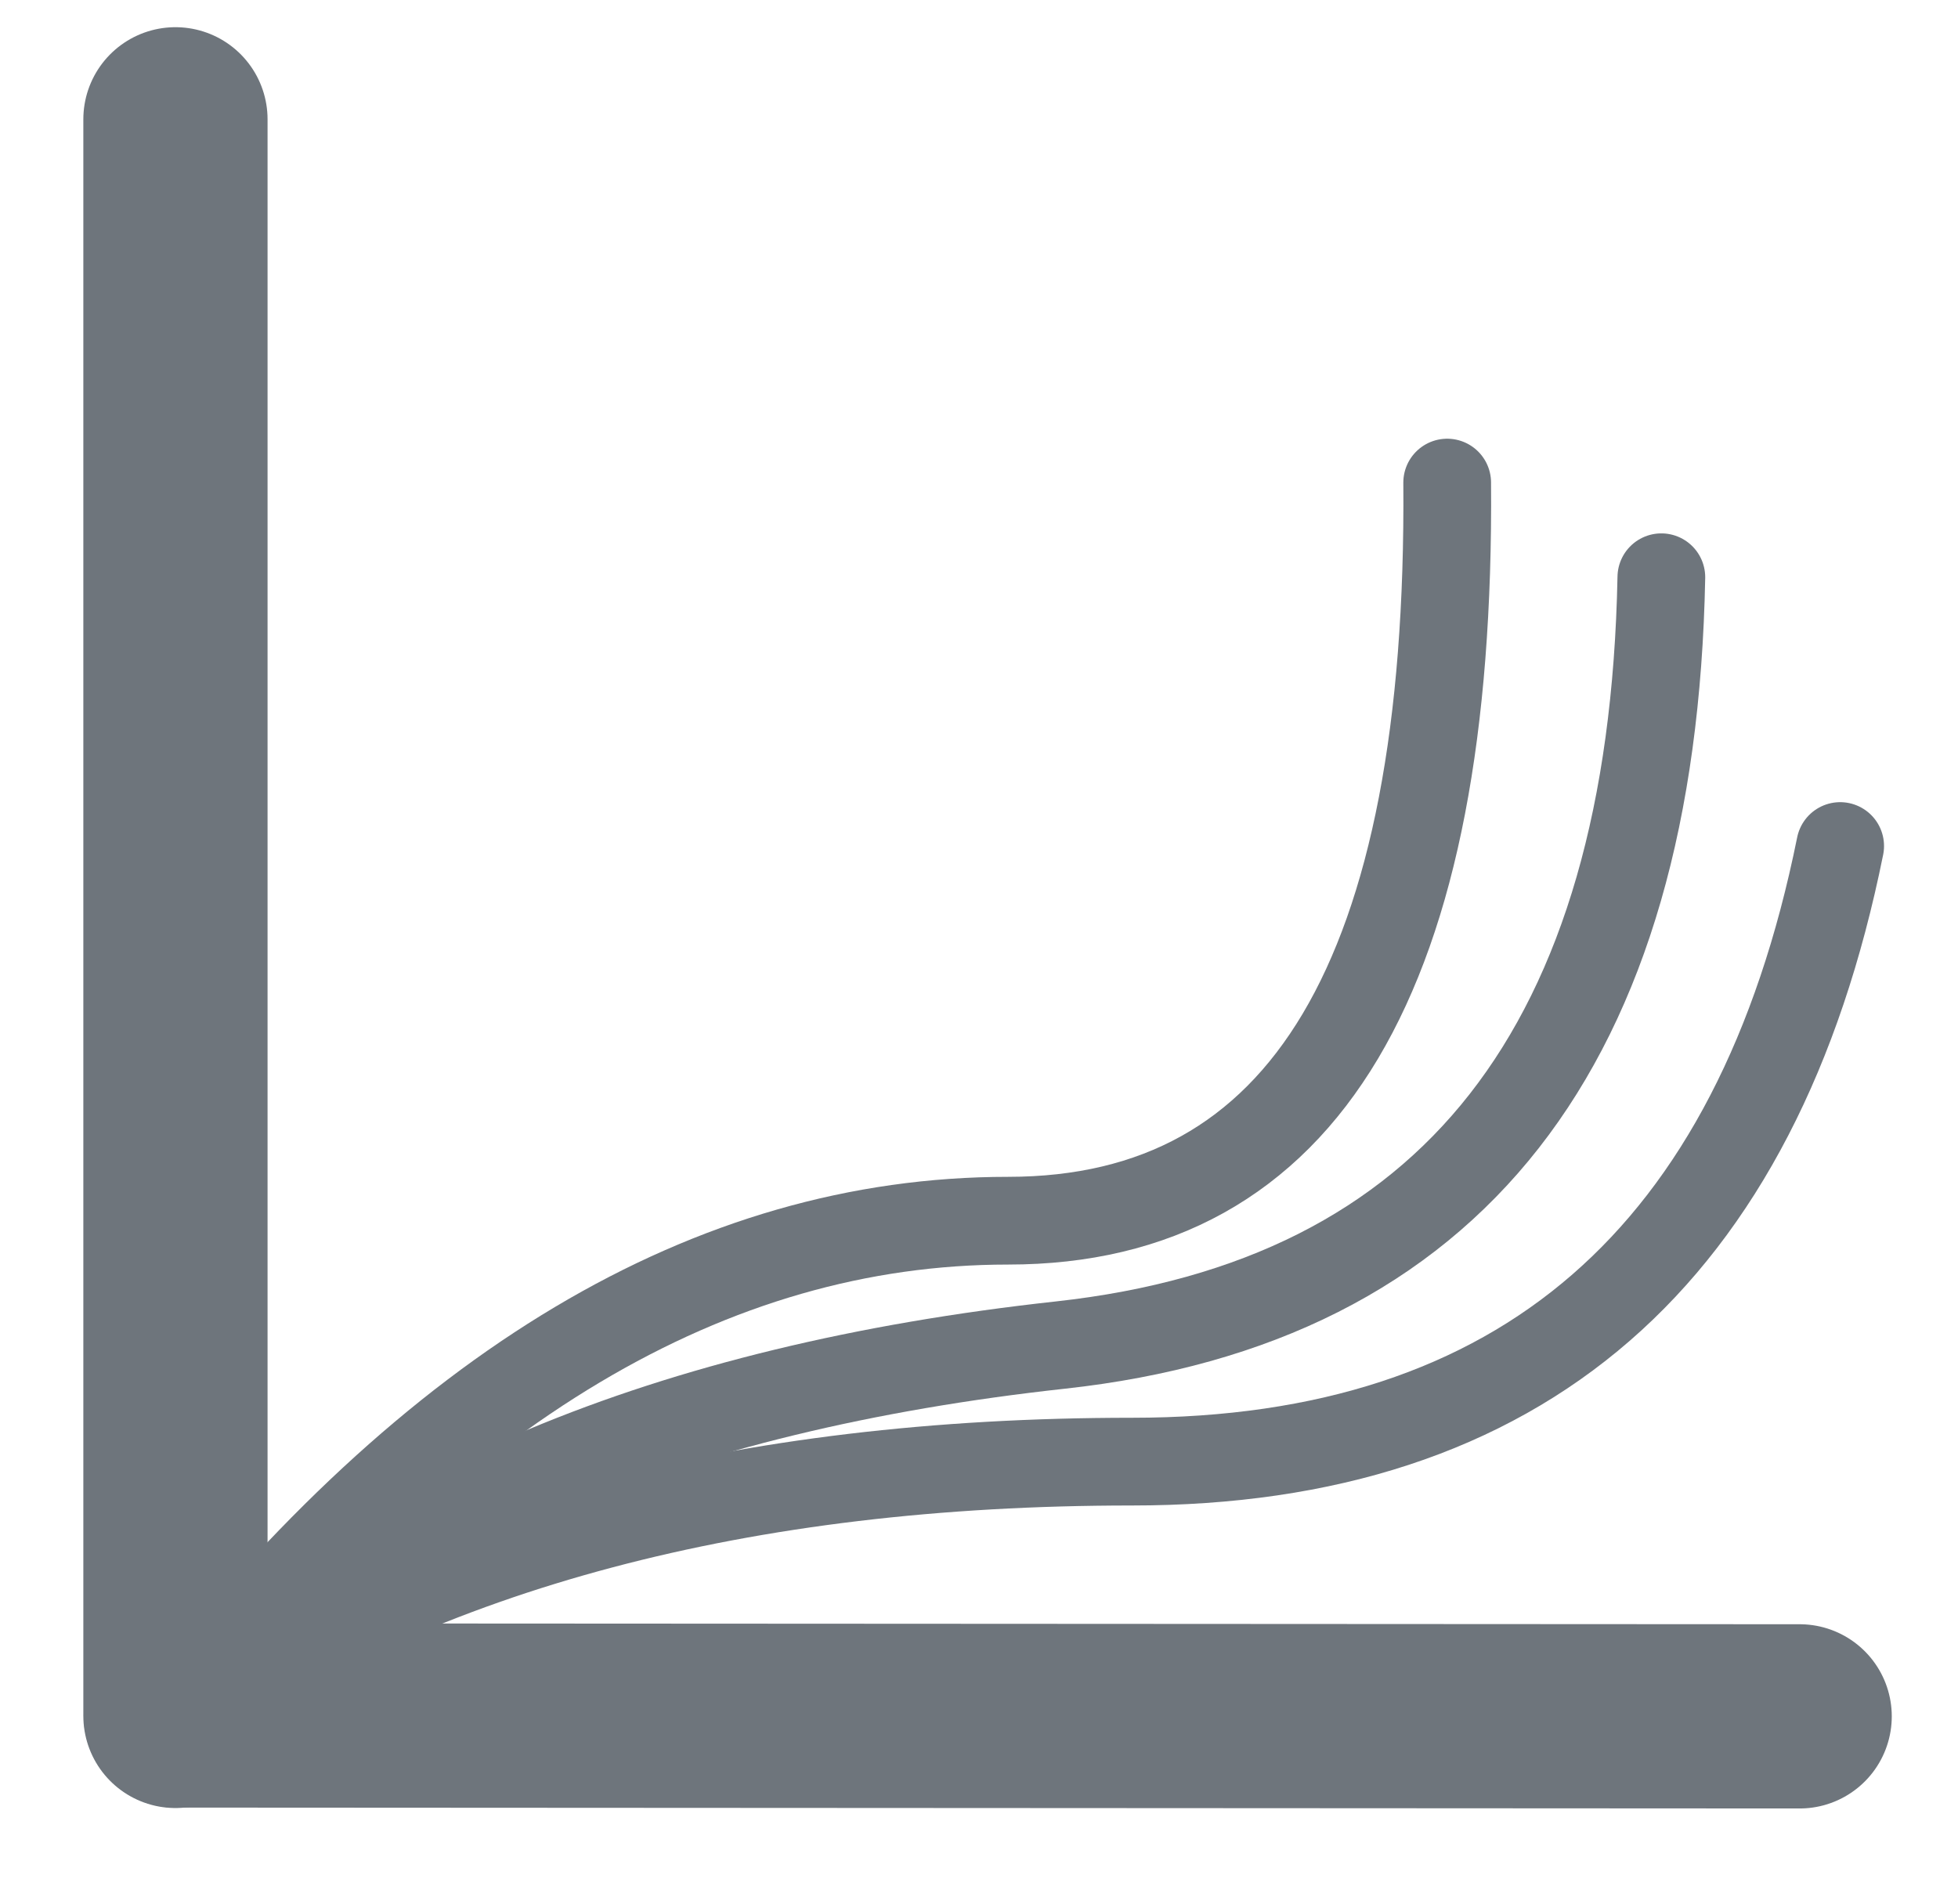 <?xml version="1.0" encoding="UTF-8"?>
<svg width="1116px" height="1085px" viewBox="0 0 1116 1085" version="1.1" xmlns="http://www.w3.org/2000/svg" xmlns:xlink="http://www.w3.org/1999/xlink">
    <title>1024x1024@1x</title>
    <g id="1024x1024" stroke="none" stroke-width="1" fill="none" fill-rule="evenodd" stroke-linecap="round">
        <line x1="100" y1="68" x2="100" y2="978" id="Line" stroke="#6e757c" stroke-width="105" stroke-linejoin="round"></line>
        <line x1="1025.75" y1="978.25" x2="100.25" y2="977.75" id="Line" stroke="#6e757c" stroke-width="105" stroke-linejoin="round"></line>
        <path d="M100.25,977.75 C213.098,861.448 381.133,791.077 604.354,766.636 C827.576,742.195 941.764,596.318 946.919,329.003" id="Path" stroke="#6e757c" stroke-width="50"></path>
        <path d="M100,978.5 C247.238,789.996 405.42,695.745 574.545,695.745 C743.67,695.745 827.105,555.512 824.851,275.047" id="Path" stroke="#6e757c" stroke-width="50"></path>
        <path d="M100.25,977.75 C241.593,881.294 423.219,833.066 645.127,833.066 C867.035,833.066 1001.606,716.111 1048.84,482.2" id="Path" stroke="#6e757c" stroke-width="50"></path>
    </g>
</svg>